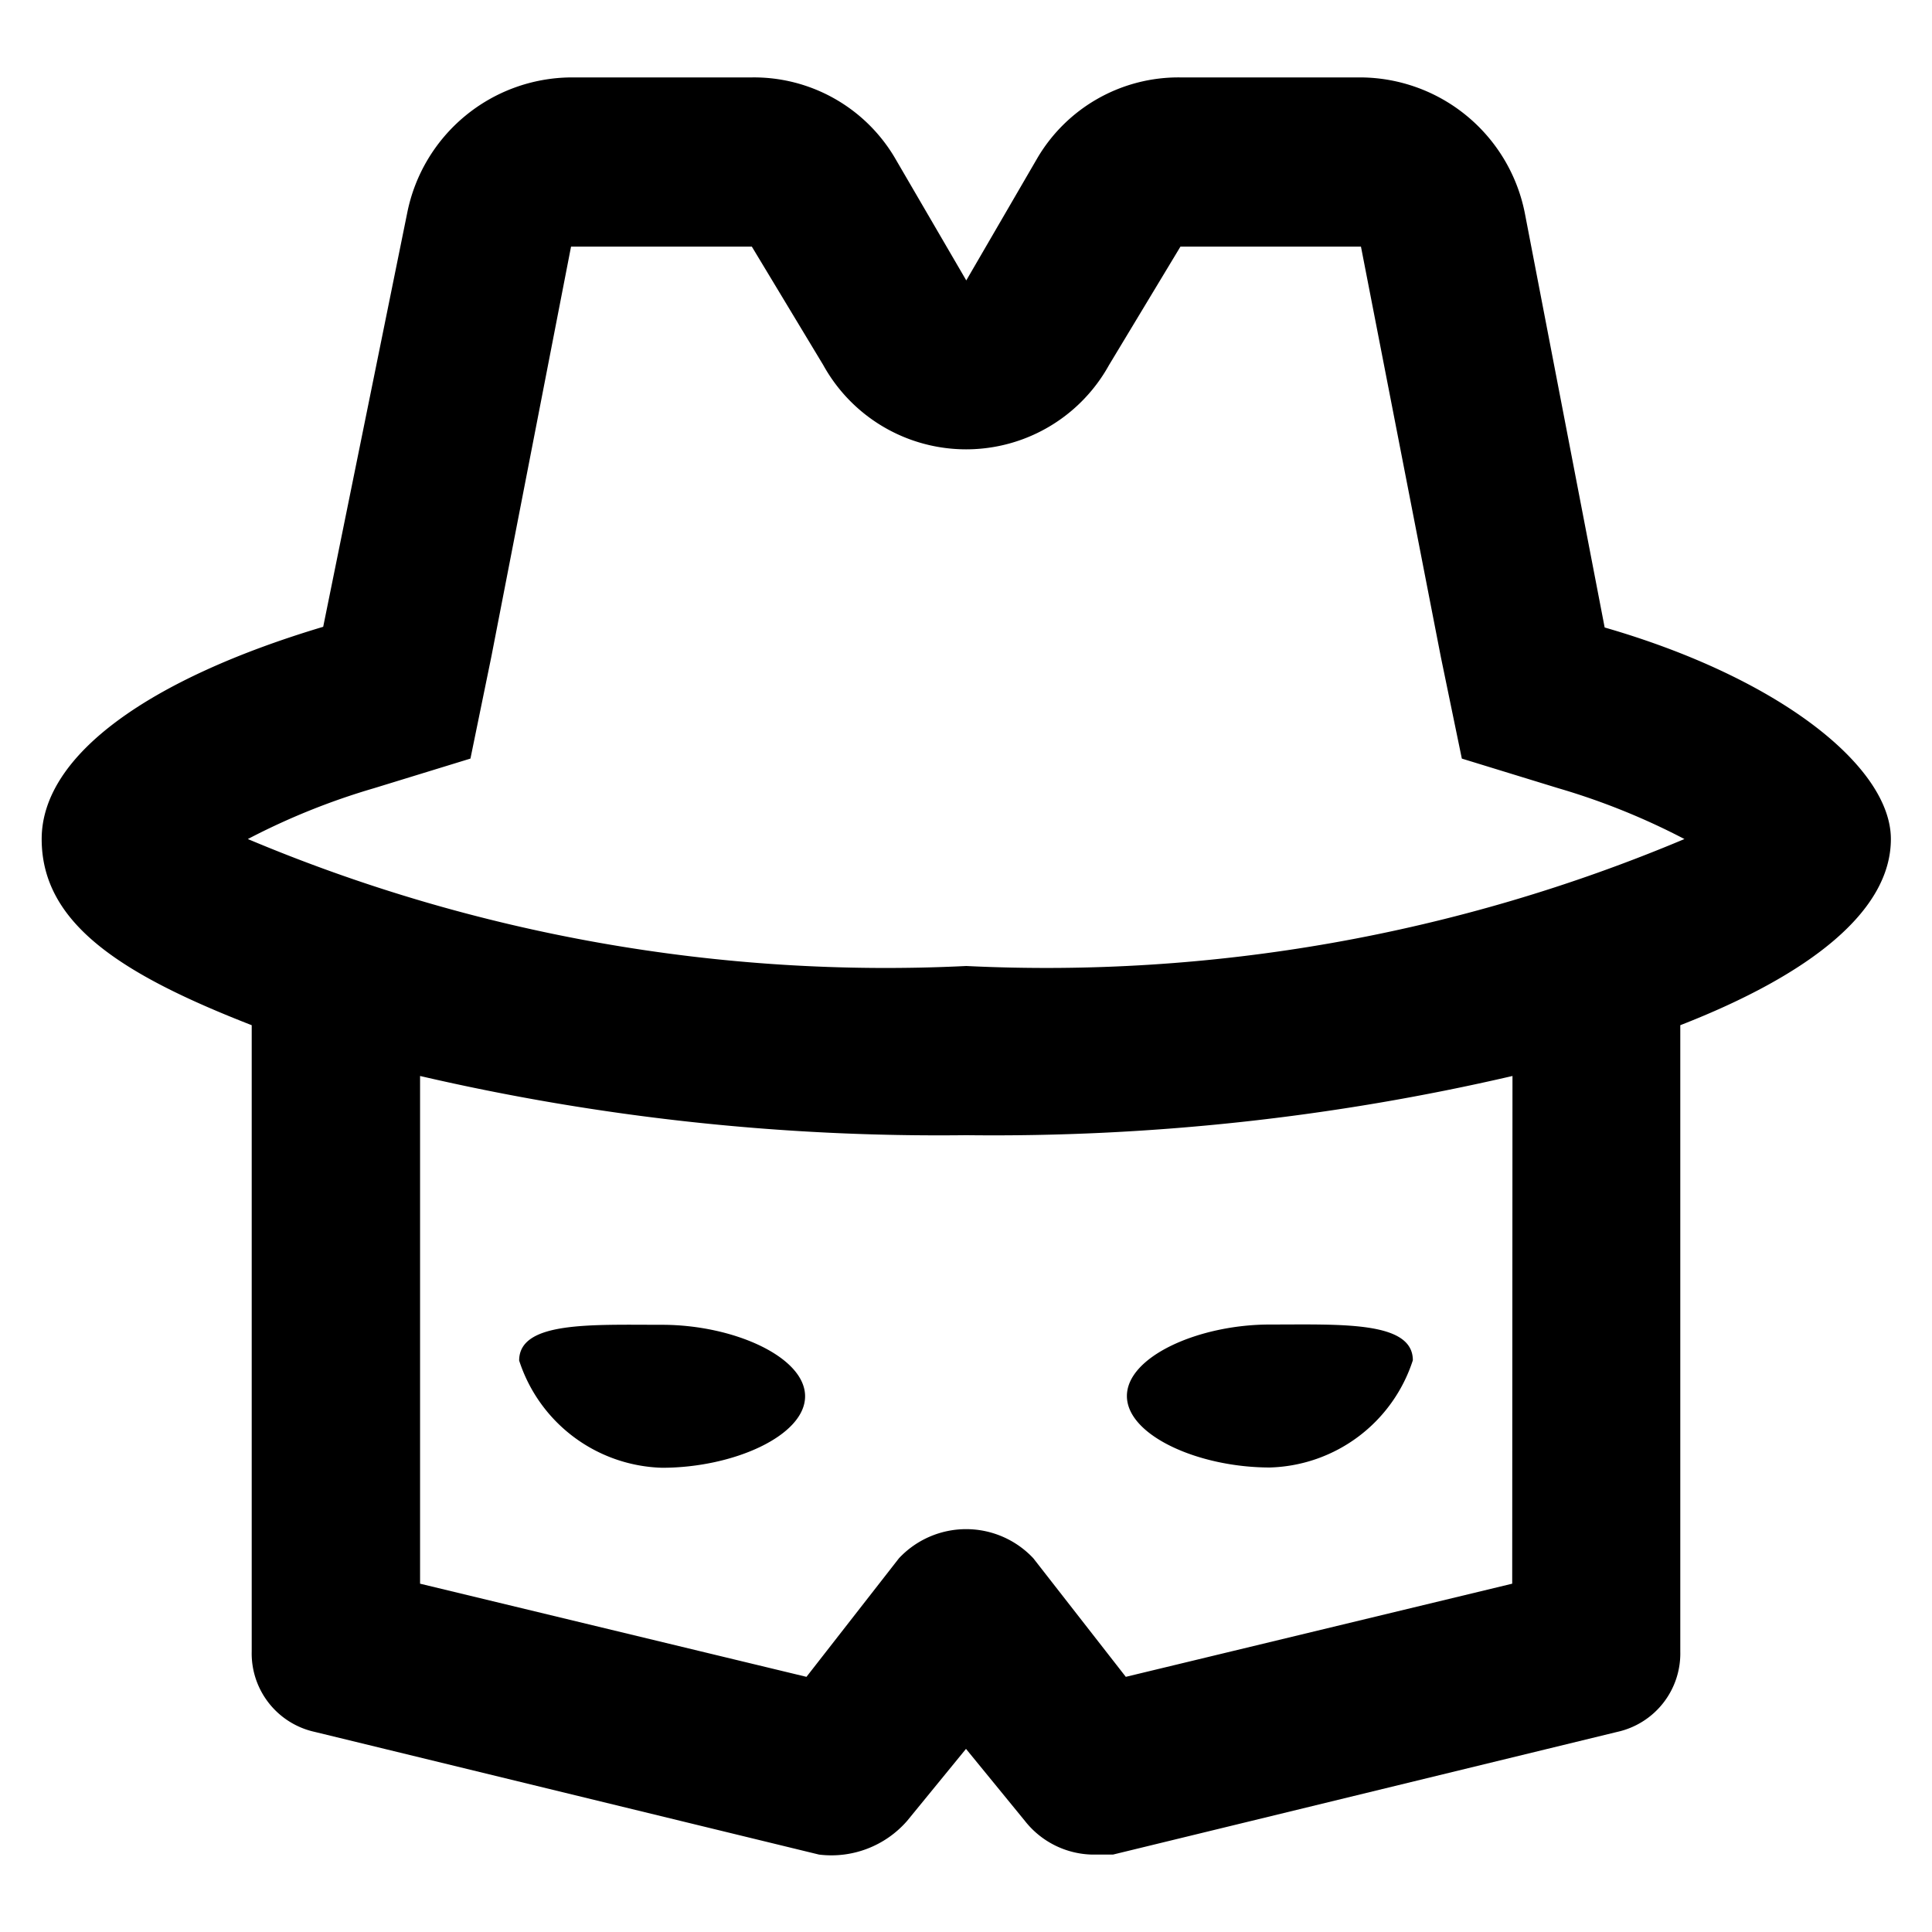 <svg xmlns="http://www.w3.org/2000/svg" width="14" height="14" viewBox="0 0 14 14">
  <g id="Layer_2" data-name="Layer 2" transform="translate(-0.216 -0.216)">
    <g id="invisible_box" data-name="invisible box" transform="translate(0.216 0.216)">
      <rect id="Rectangle_29" data-name="Rectangle 29" width="14" height="14" fill="none"/>
    </g>
    <g id="Q3_icons" data-name="Q3 icons" transform="translate(0.518 0.777)">
      <g id="Group_126" data-name="Group 126">
        <path id="Path_126" data-name="Path 126" d="M13.326,6.986h0l-.578-3A1.22,1.22,0,0,0,11.56,3H10.251a1.186,1.186,0,0,0-1.035.583L8.7,4.471l-.518-.889A1.186,1.186,0,0,0,7.145,3H5.836a1.22,1.22,0,0,0-1.187.981l-.609,3C2.792,7.354,2,7.906,2,8.519s.578.981,1.522,1.349v4.538a.582.582,0,0,0,.457.583l3.654.889a.728.728,0,0,0,.639-.245l.426-.521.426.521a.638.638,0,0,0,.487.245h.152l3.654-.889a.582.582,0,0,0,.457-.583V9.868C14.818,9.5,15.4,9.04,15.4,8.519S14.6,7.354,13.326,6.986Zm-.67,6.929-2.8.675-.67-.859a.667.667,0,0,0-.974,0l-.67.859-2.8-.675V10.236a16.634,16.634,0,0,0,3.958.429,16.634,16.634,0,0,0,3.958-.429ZM8.7,9.439a11.906,11.906,0,0,1-5.206-.92,5,5,0,0,1,.913-.368l.7-.215L5.258,7.2l.578-2.974H7.146l.518.859a1.183,1.183,0,0,0,2.07,0l.518-.859H11.56L12.139,7.2l.152.736.7.215a5,5,0,0,1,.913.368A11.906,11.906,0,0,1,8.7,9.439Z" transform="translate(-2 -3)"/>
        <path id="Path_127" data-name="Path 127" d="M14.036,32c-.518,0-1.036-.026-1.036.259a1.122,1.122,0,0,0,1.036.777c.518,0,1.036-.233,1.036-.518S14.554,32,14.036,32Z" transform="translate(-9.54 -22.961)"/>
        <path id="Path_128" data-name="Path 128" d="M28.036,33.034a1.122,1.122,0,0,0,1.036-.777c0-.285-.518-.259-1.036-.259S27,32.231,27,32.516,27.518,33.034,28.036,33.034Z" transform="translate(-19.136 -22.961)"/>
      </g>
    </g>
  </g>
</svg>

